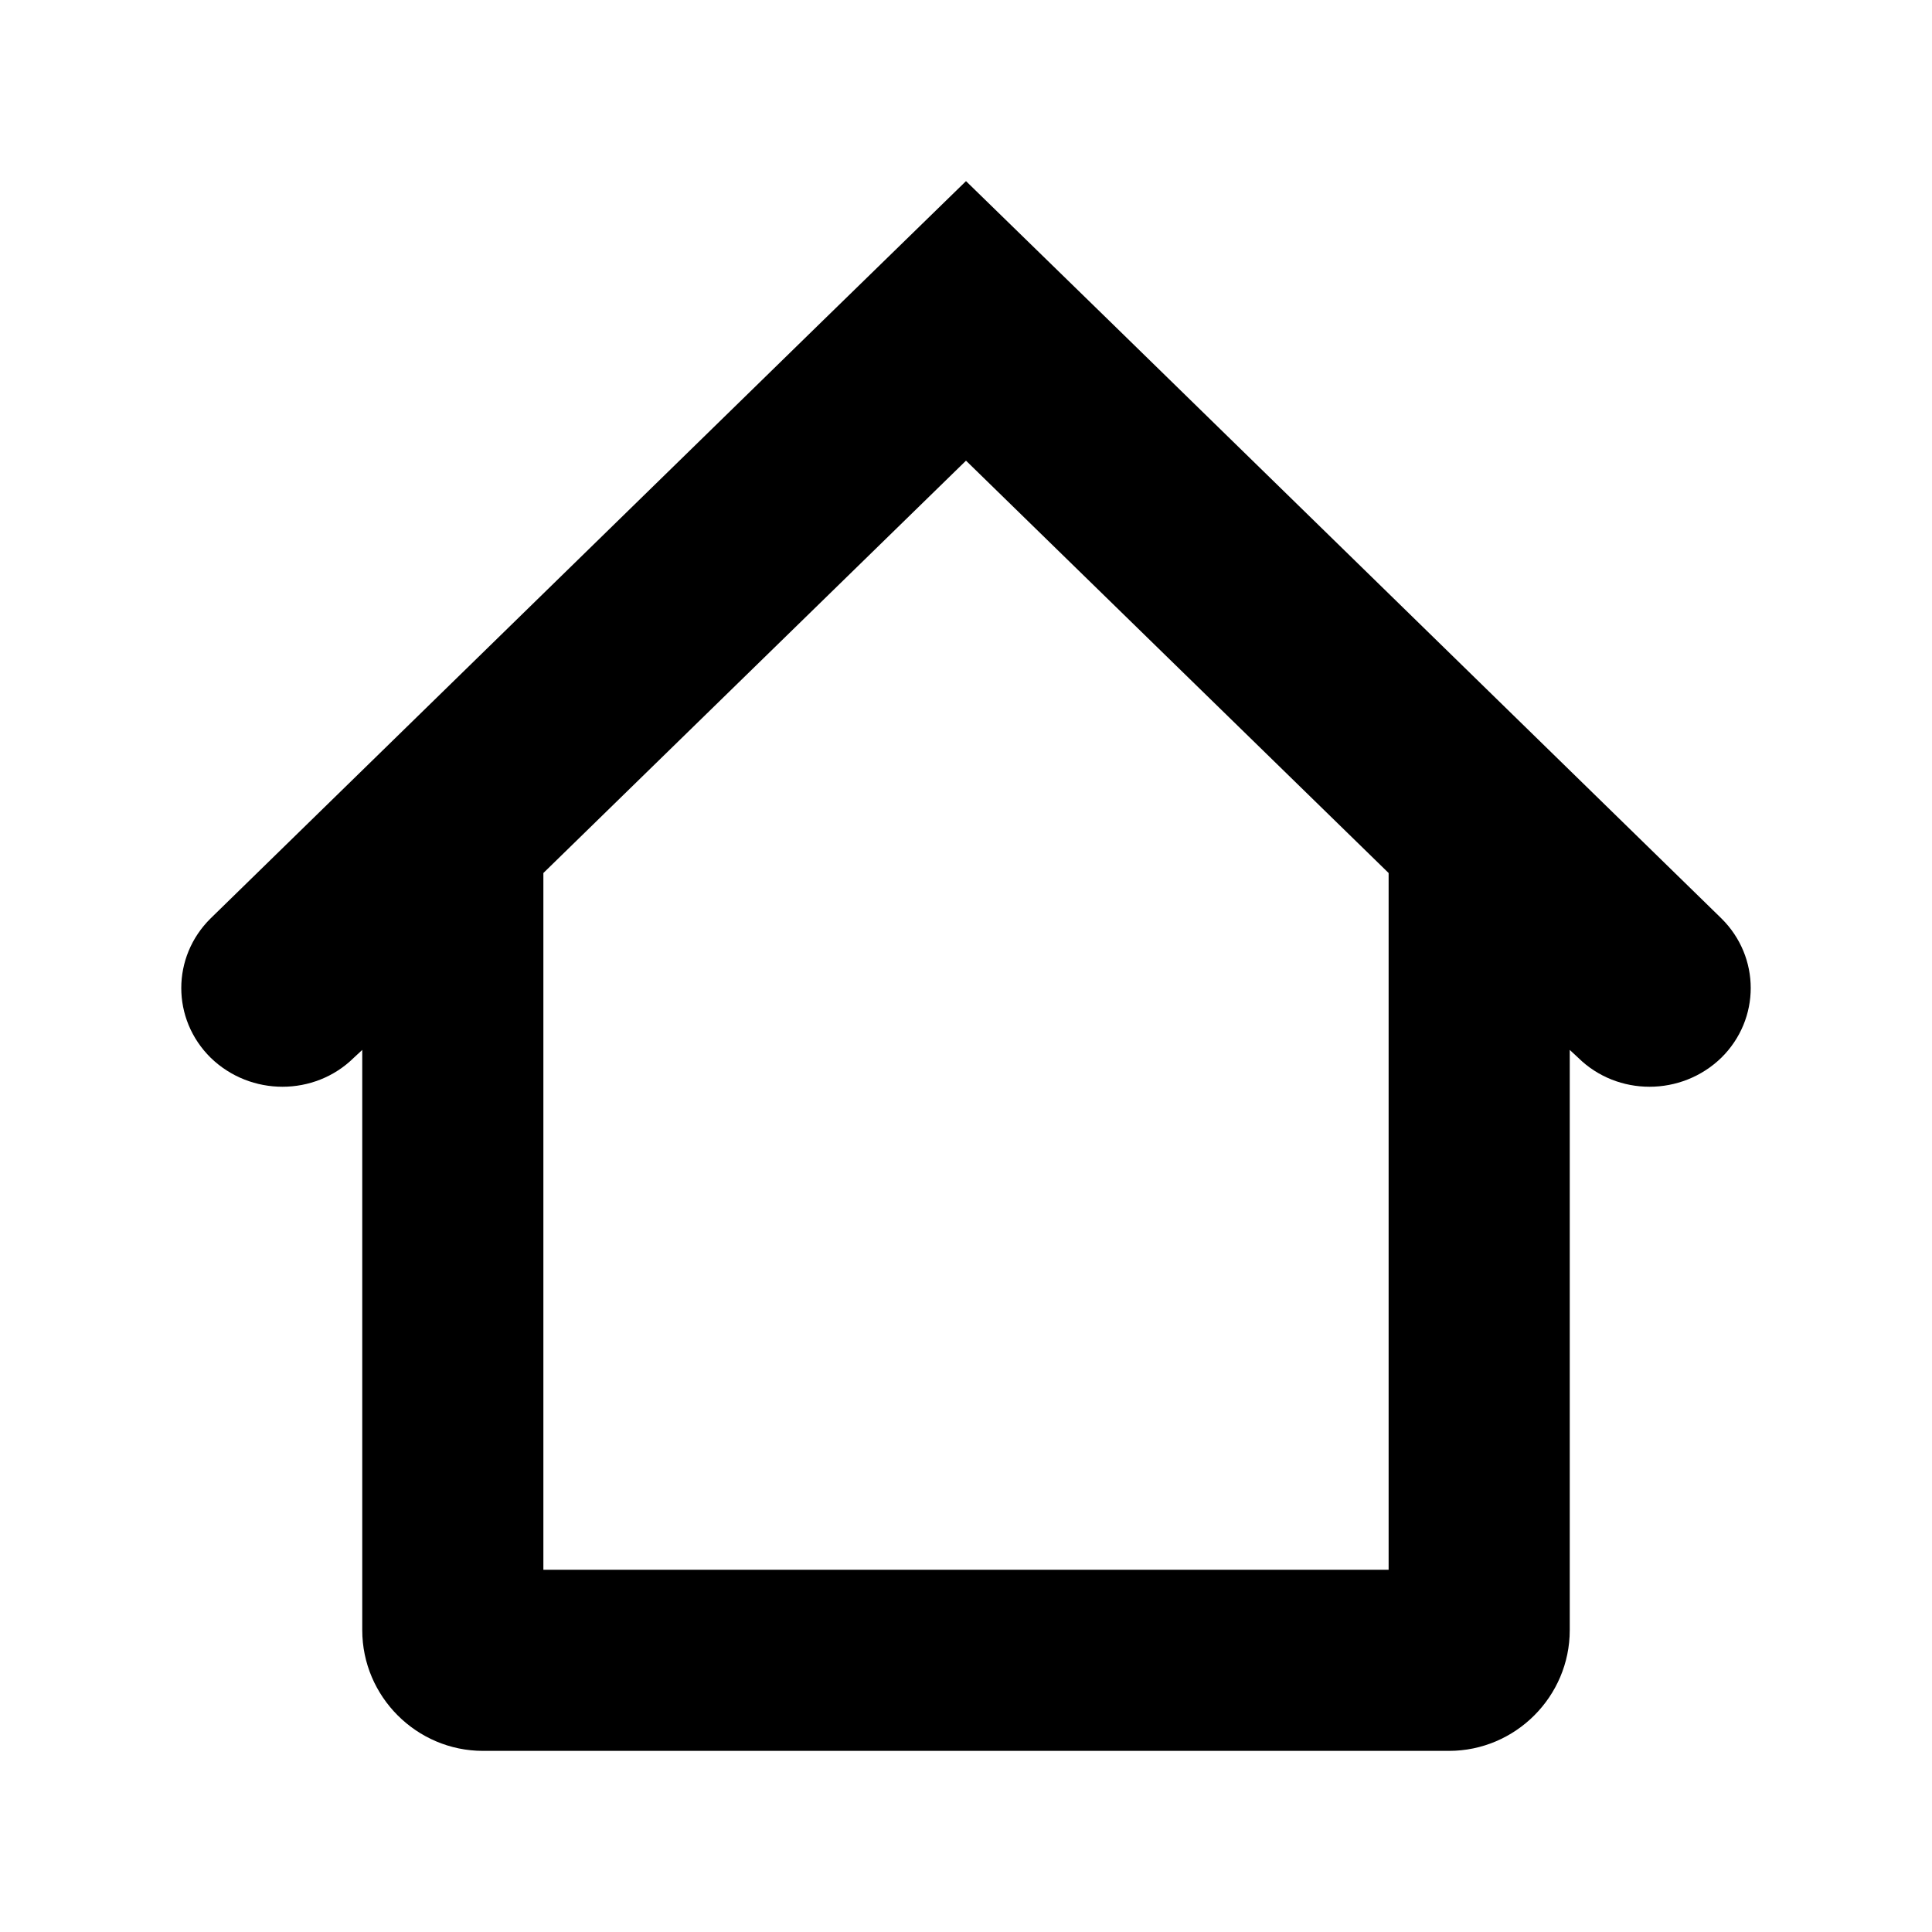 <svg xmlns="http://www.w3.org/2000/svg" width="24" height="24" viewBox="0 0 32 32" fill-rule="evenodd" class="vector-svg"><path stroke="gray" stroke-width="0px" stroke-linecap="round" shape-rendering="geometricPrecision" d="M 9 14.46 L 16 7.63 L 23 14.46 L 23 25.13 L 23 25.13 L 23 26 L 22.13 26 L 9.73 26 L 9 26 L 9 25.27 L 9 14.46 L 9 14.46 Z M 6 17.39 L 5.86 17.52 C 5.21 18.16 4.15 18.16 3.49 17.52 C 2.84 16.88 2.84 15.85 3.49 15.21 L 13.63 5.31 L 16 3 L 18.37 5.31 L 28.51 15.21 C 29.16 15.85 29.16 16.88 28.51 17.52 C 27.85 18.16 26.79 18.16 26.14 17.52 L 26 17.39 L 26 27 C 26 28.1 25.1 29 24 29 L 8 29 C 6.9 29 6 28.1 6 27 L 6 17.39 L 6 17.39 Z"/></svg>
